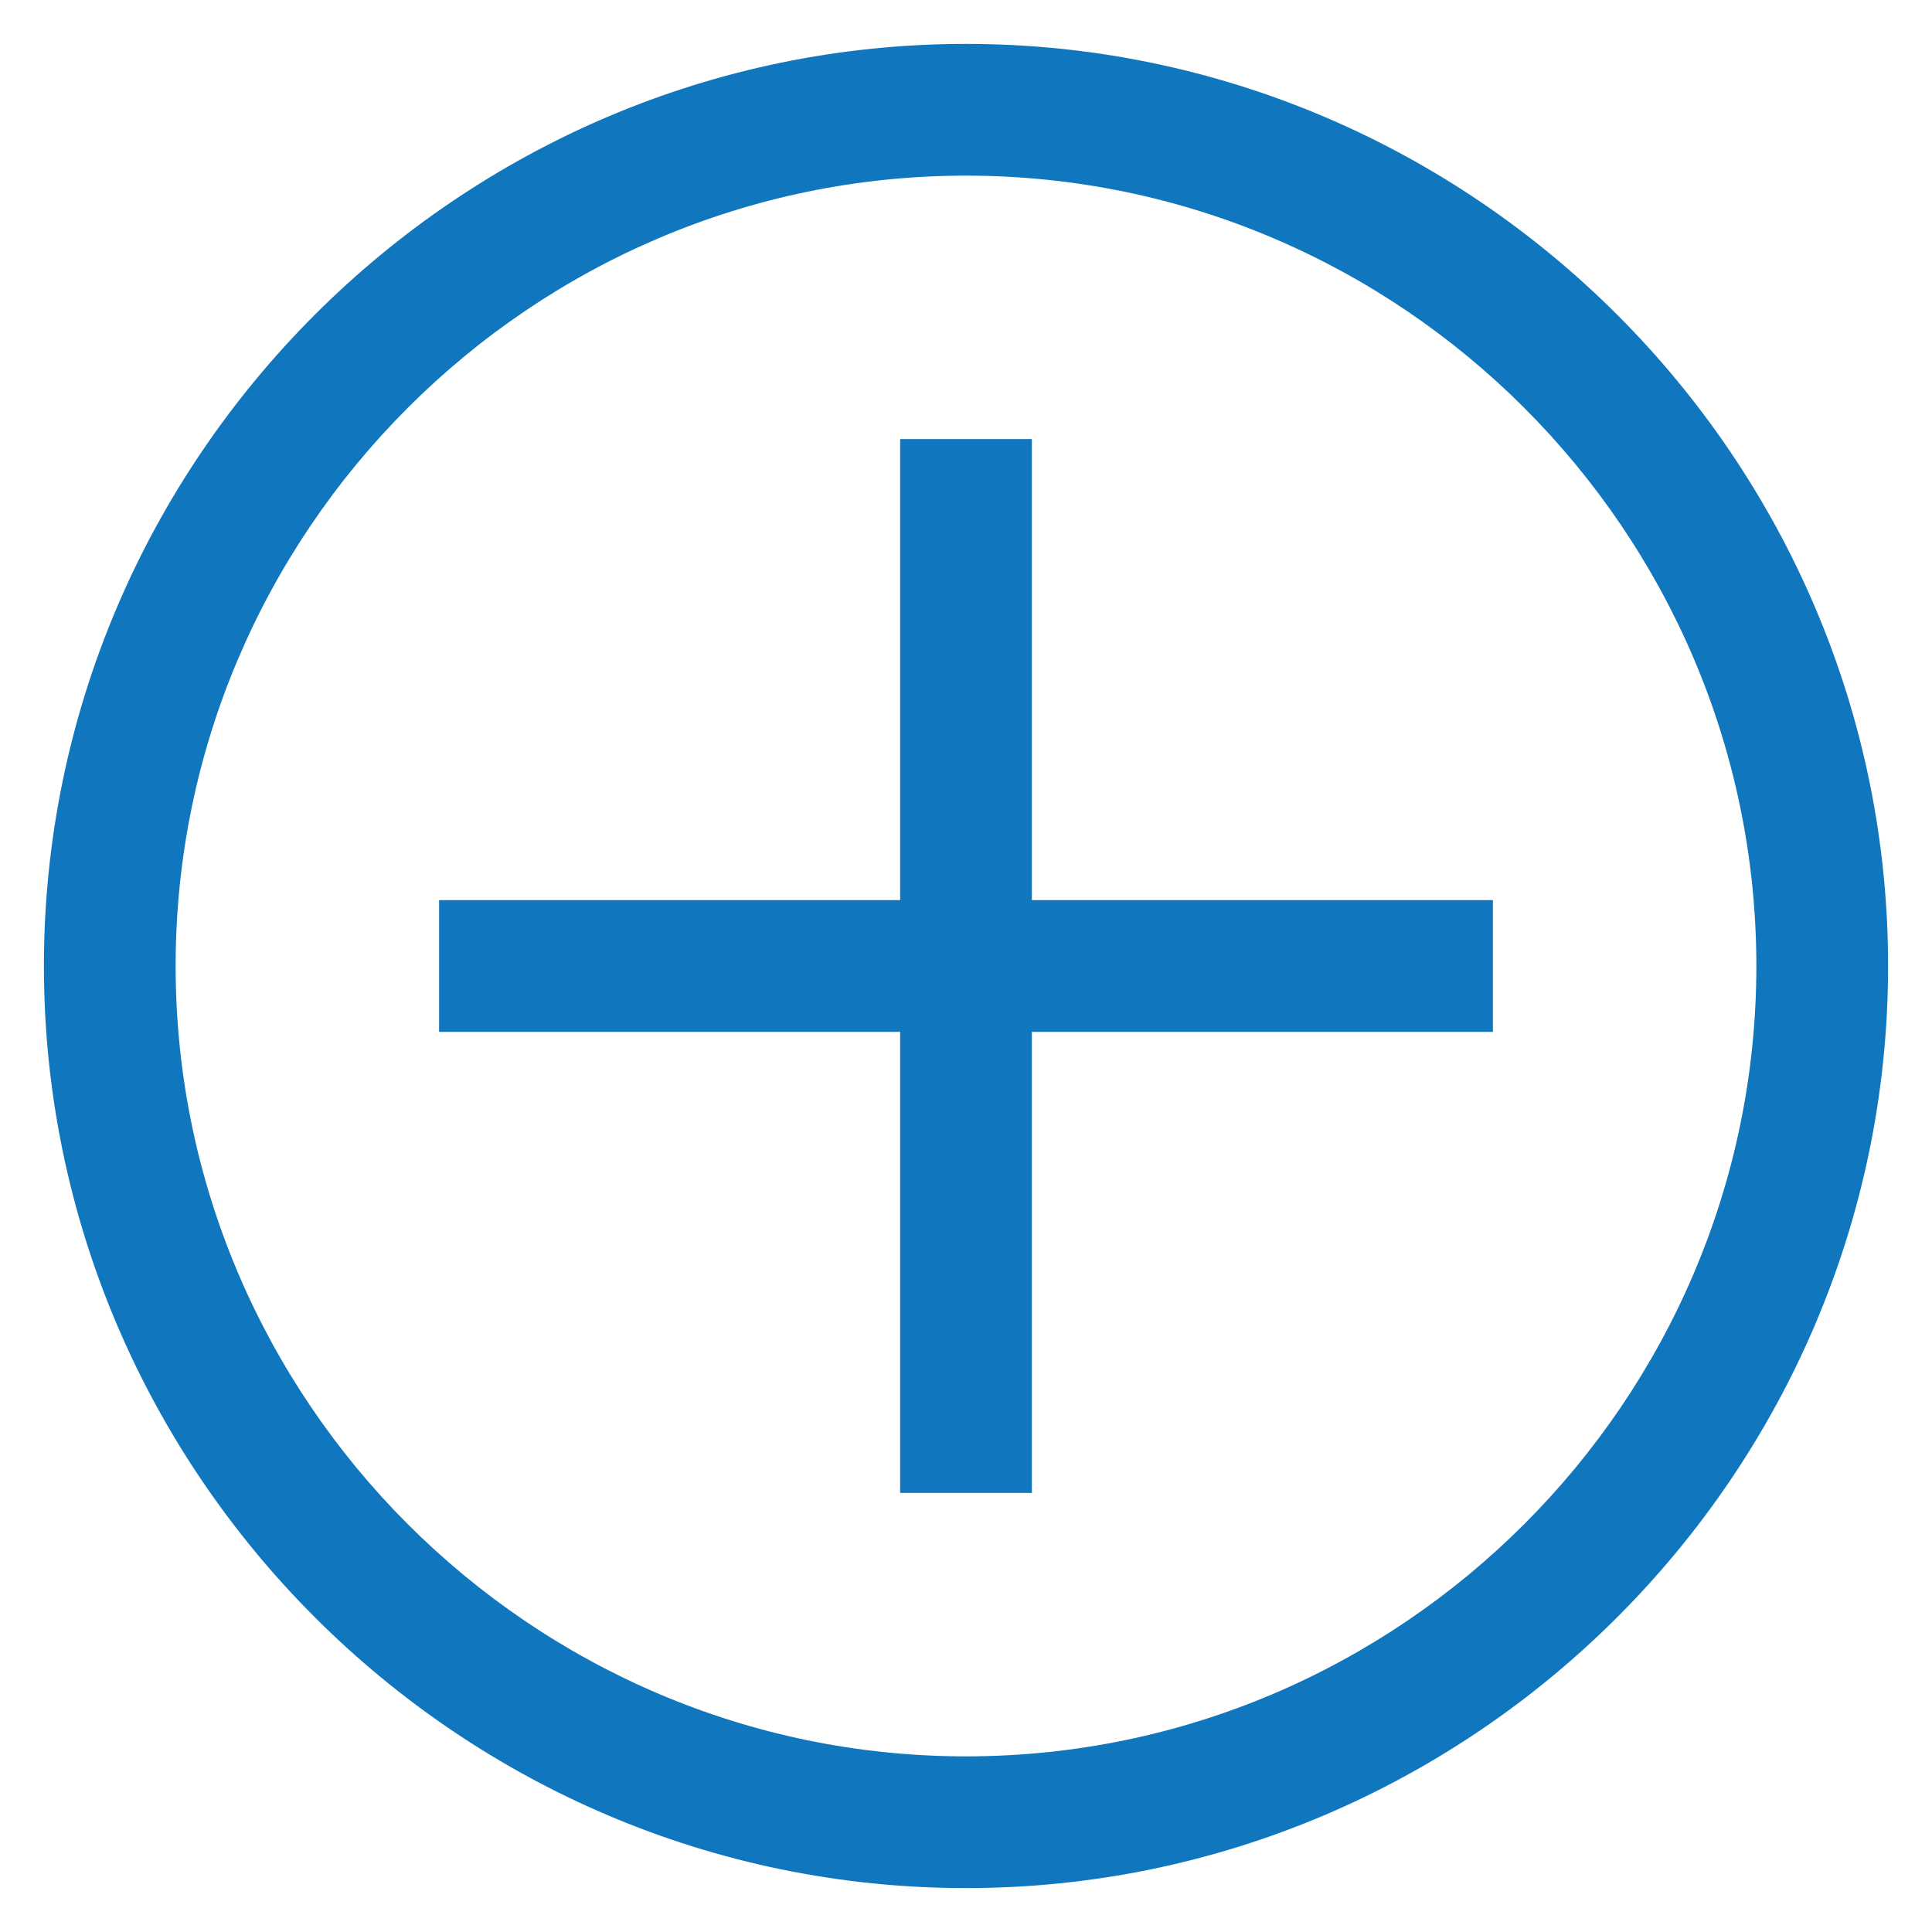 <svg width="22" height="22" viewBox="0 0 22 22" fill="none" xmlns="http://www.w3.org/2000/svg">
<path d="M11 2C15.95 2 20 6.05 20 11C20 15.95 15.95 20 11 20C6.05 20 2 15.95 2 11C2 6.05 6.05 2 11 2ZM11 0.5C5.225 0.5 0.5 5.225 0.5 11C0.5 16.775 5.225 21.5 11 21.5C16.775 21.5 21.5 16.775 21.5 11C21.5 5.225 16.775 0.5 11 0.5Z" fill="#1077BE"/>
<path d="M17 10.25H11.75V5H10.25V10.25H5V11.75H10.25V17H11.75V11.75H17V10.25Z" fill="#1077BE"/>
</svg>
